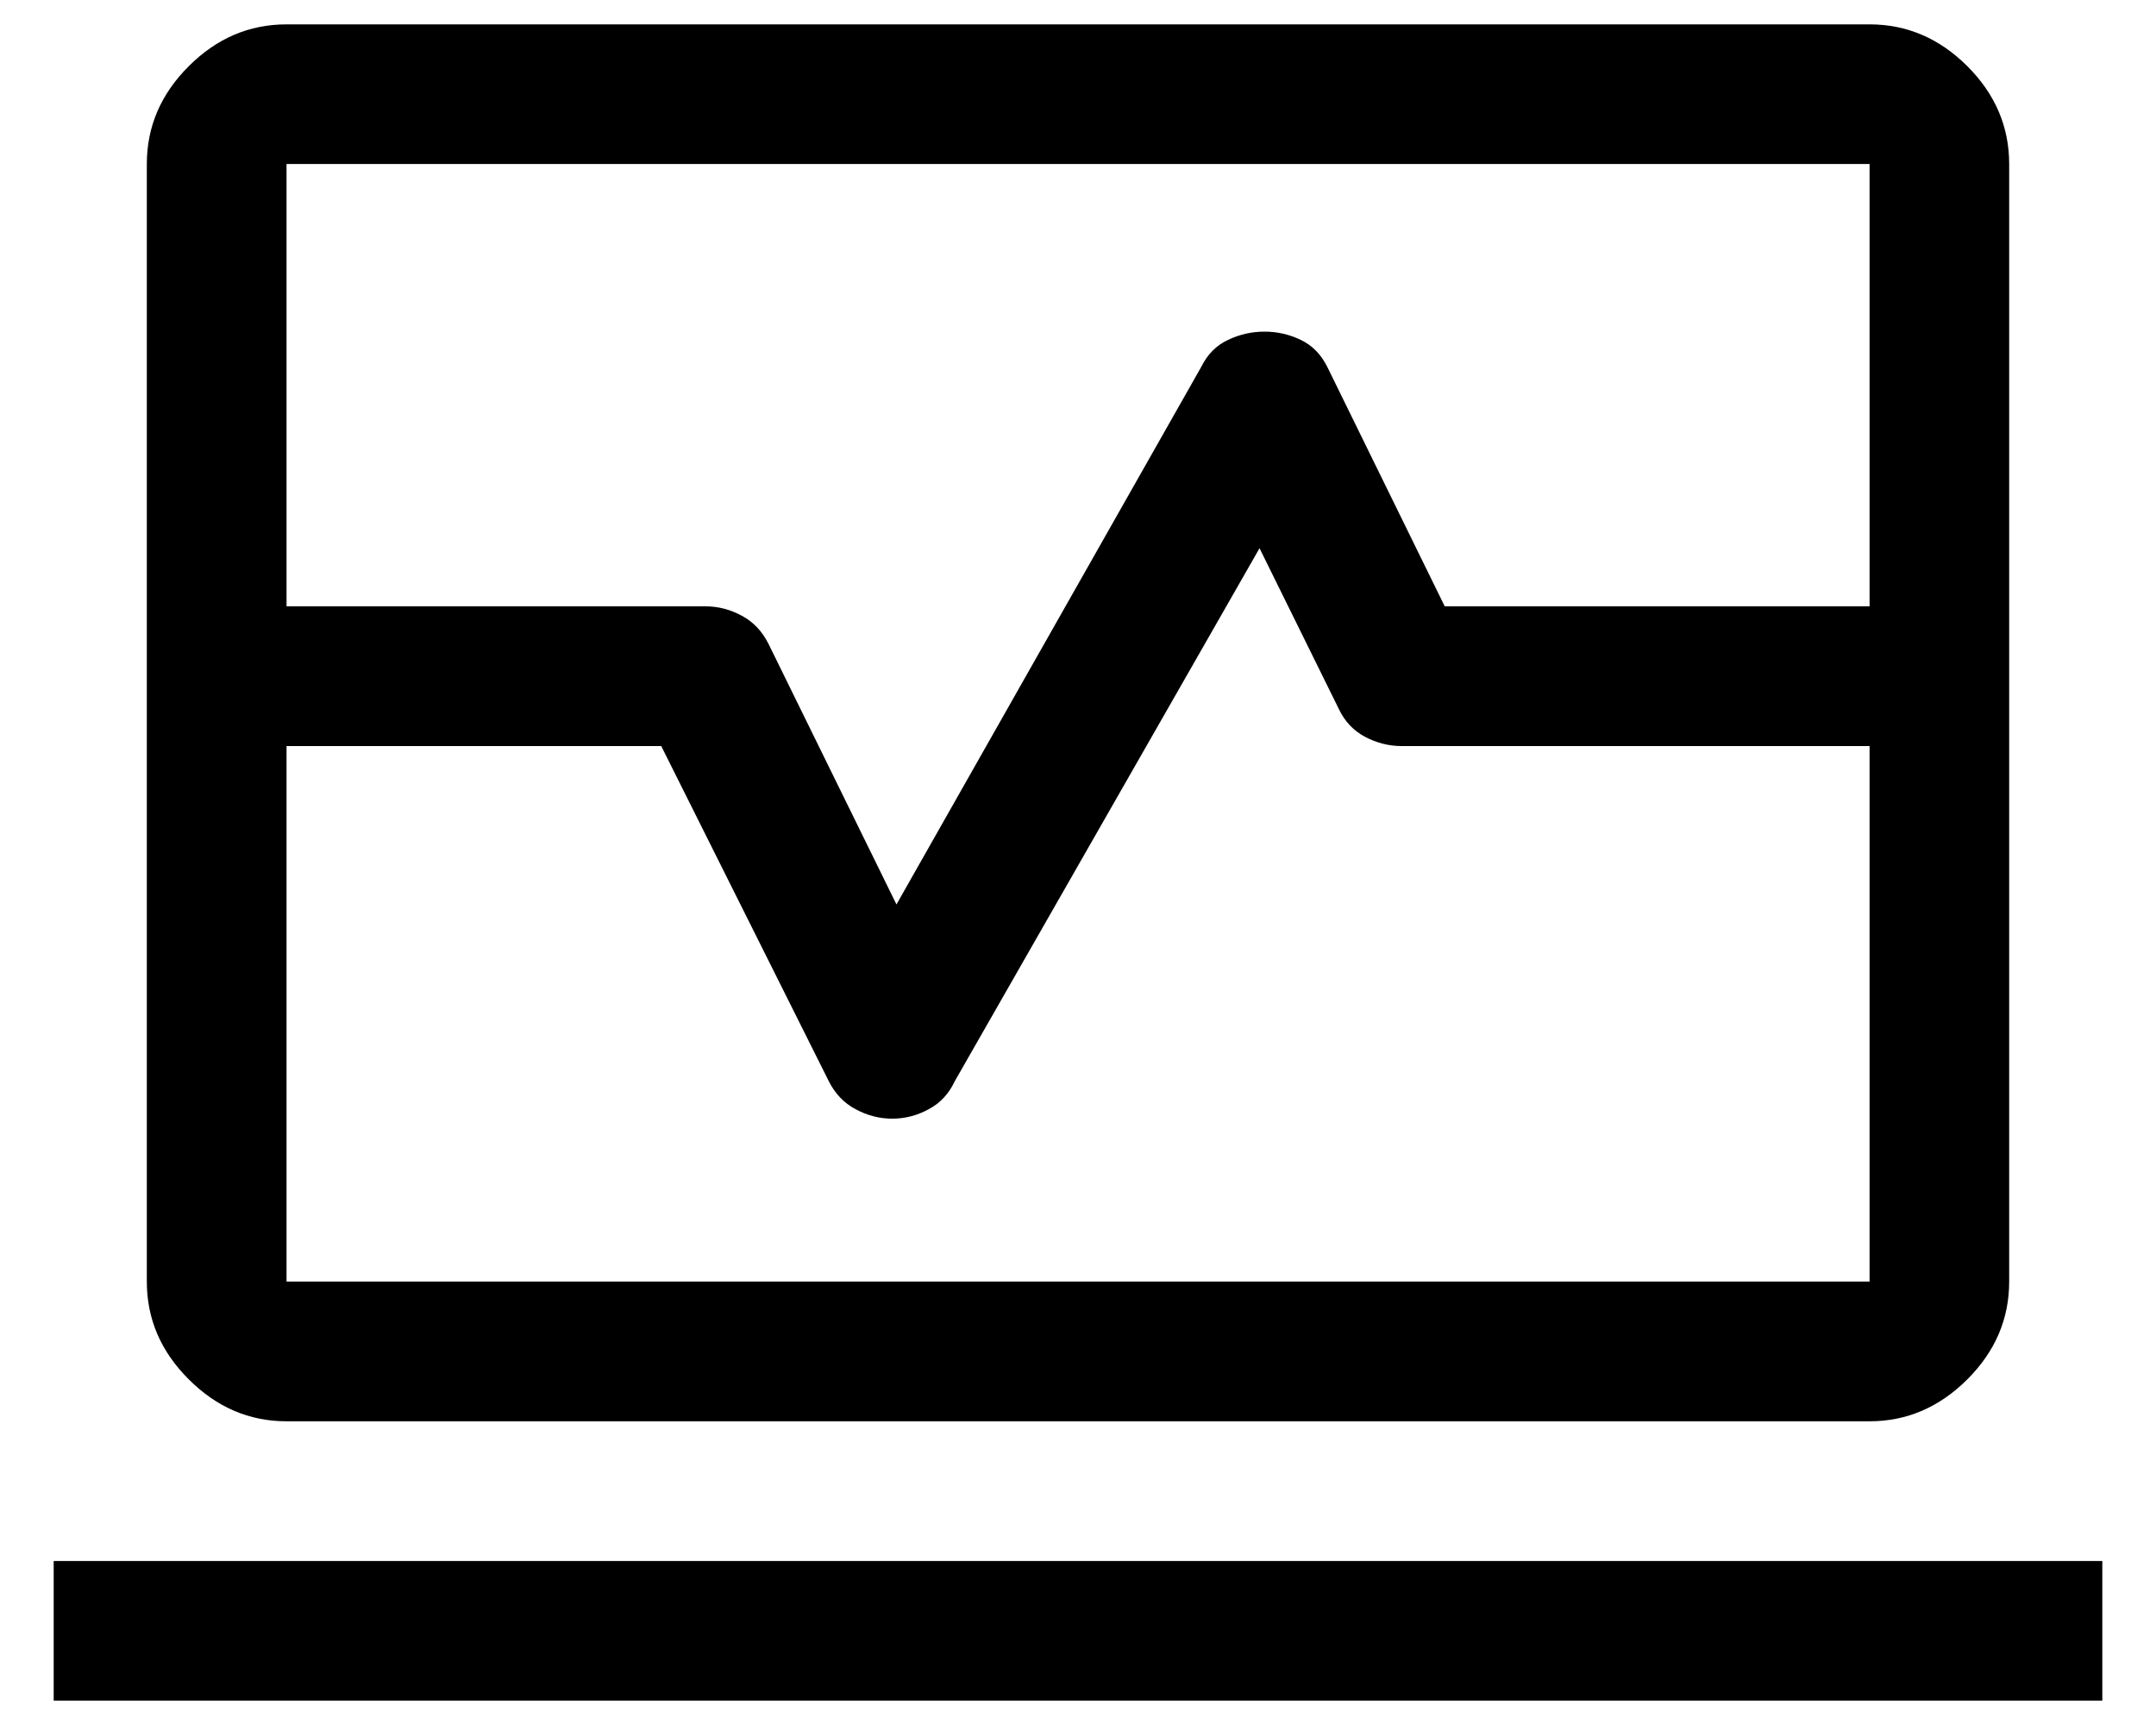 <svg width="20" height="16" viewBox="0 0 20 16" fill="none" xmlns="http://www.w3.org/2000/svg">
<path d="M1.362 5.624V1.521C1.362 1.176 1.491 0.873 1.751 0.614C2.01 0.355 2.312 0.226 2.658 0.226H17.343C17.688 0.226 17.99 0.355 18.25 0.614C18.509 0.873 18.638 1.176 18.638 1.521V5.624H17.343V1.521H2.658V5.624H1.362ZM2.658 13.183C2.312 13.183 2.01 13.053 1.751 12.794C1.491 12.535 1.362 12.233 1.362 11.887V6.92H2.658V11.887H17.343V6.92H18.638V11.887C18.638 12.233 18.509 12.535 18.25 12.794C17.99 13.053 17.688 13.183 17.343 13.183H2.658ZM0.498 15.774V14.479H19.502V15.774H0.498ZM1.362 6.92V5.624H6.545C6.662 5.624 6.774 5.653 6.881 5.711C6.988 5.768 7.07 5.855 7.128 5.97L8.316 8.389L11.145 3.4C11.202 3.285 11.285 3.202 11.393 3.152C11.501 3.101 11.613 3.076 11.73 3.076C11.847 3.076 11.959 3.101 12.065 3.152C12.171 3.202 12.253 3.285 12.311 3.4L13.402 5.624H18.638V6.92H13.002C12.883 6.92 12.77 6.891 12.662 6.834C12.554 6.776 12.473 6.69 12.419 6.575L11.684 5.085L8.856 10.03C8.802 10.145 8.722 10.232 8.614 10.289C8.507 10.347 8.395 10.376 8.277 10.376C8.159 10.376 8.046 10.347 7.938 10.289C7.83 10.232 7.747 10.145 7.689 10.03L6.134 6.92H1.362Z" fill="black"/>
</svg>
